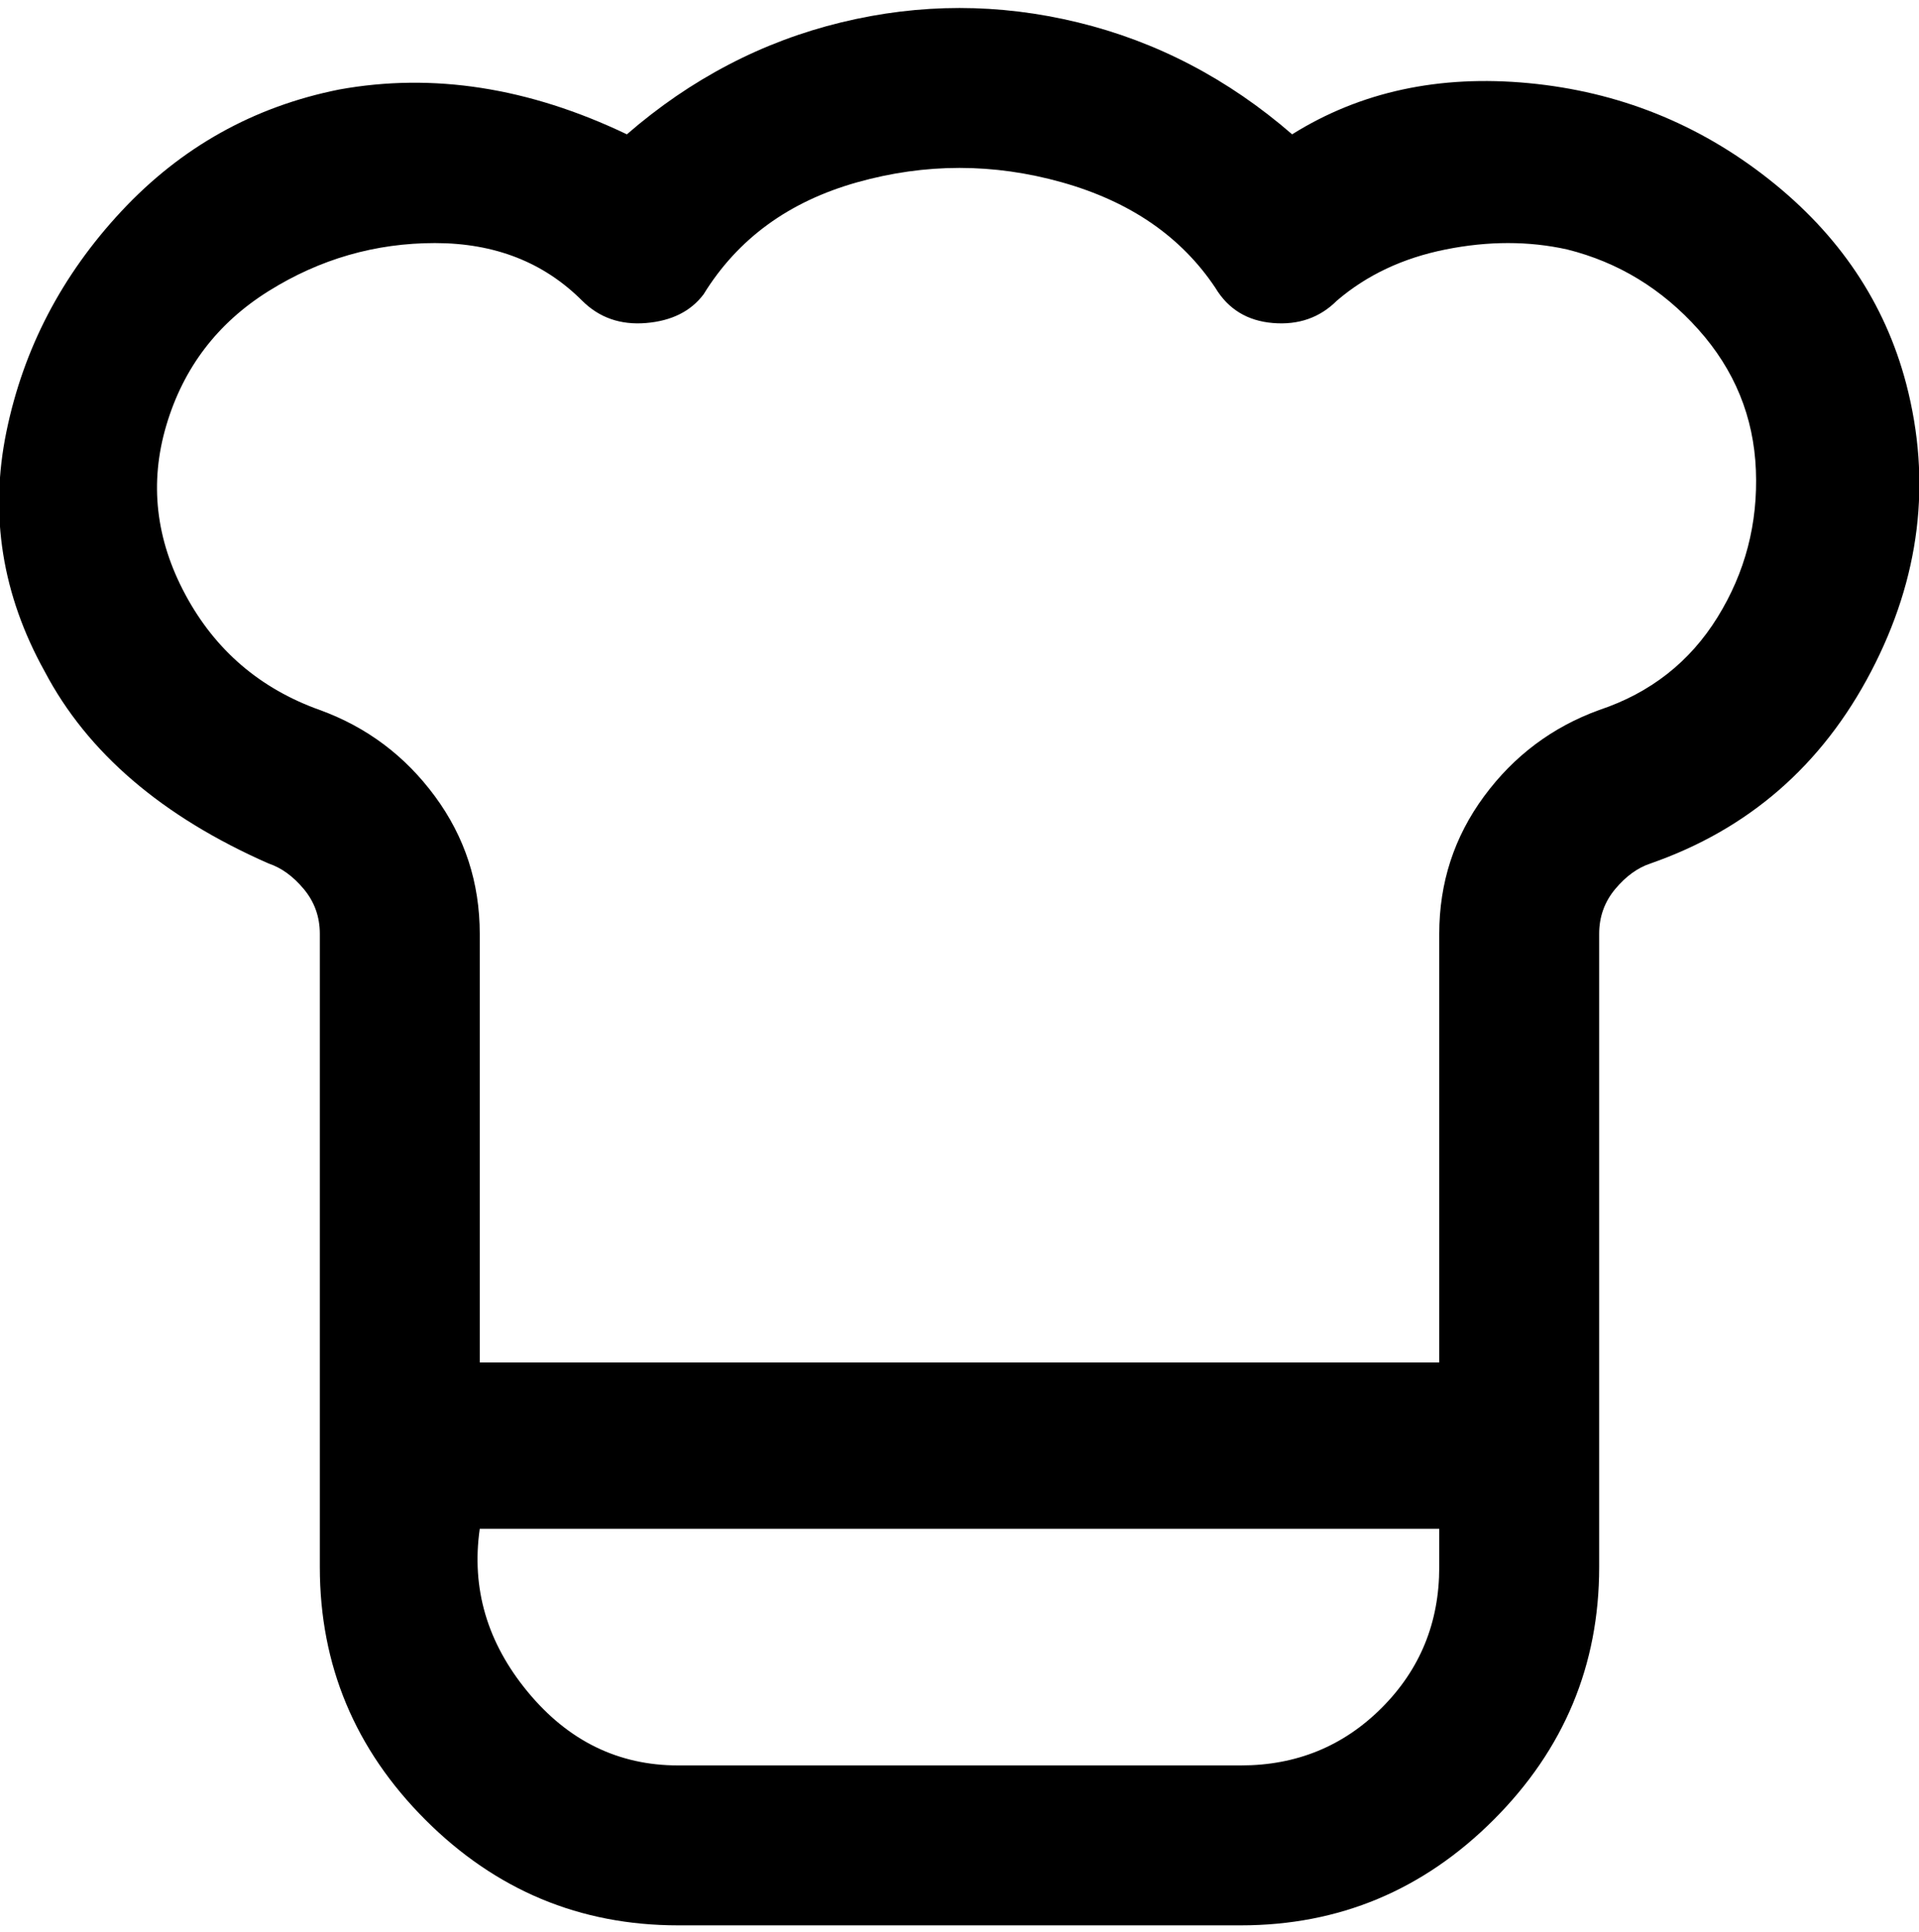 <svg viewBox="0 0 300 302.001" xmlns="http://www.w3.org/2000/svg"><path d="M298 60q-5-19-21.5-32T239 13q-21-2-37 8-15-13-33.5-17.5t-37 0Q113 8 98 21q-23-11-45-7-20 4-34 19T1 67.5Q-3 87 7 105q10 19 35 30 3 1 5.5 4t2.5 7v99q0 23 16.5 39.5T106 301h88q23 0 39.5-16.5T250 245v-99q0-4 2.5-7t5.5-4q23-8 34.5-30t5.5-45zm-73 185q0 13-9 22t-22 9h-88q-14 0-23.5-11.5T75 239h150v6zm25-134q-11 4-18 13.5t-7 21.5v67H75v-67q0-12-7-21.5T50 111q-14-5-21-18t-3-26.5q4-13.5 16-21T68 38q14 0 23 9 4 4 10 3.5t9-4.5q8-13 24-17.5t32 0Q182 33 190 45q3 5 9 5.5t10-3.5q7-6 17-8t19 0q12 3 20.5 12.5t9 22q.5 12.5-6 23T250 111z"/></svg>